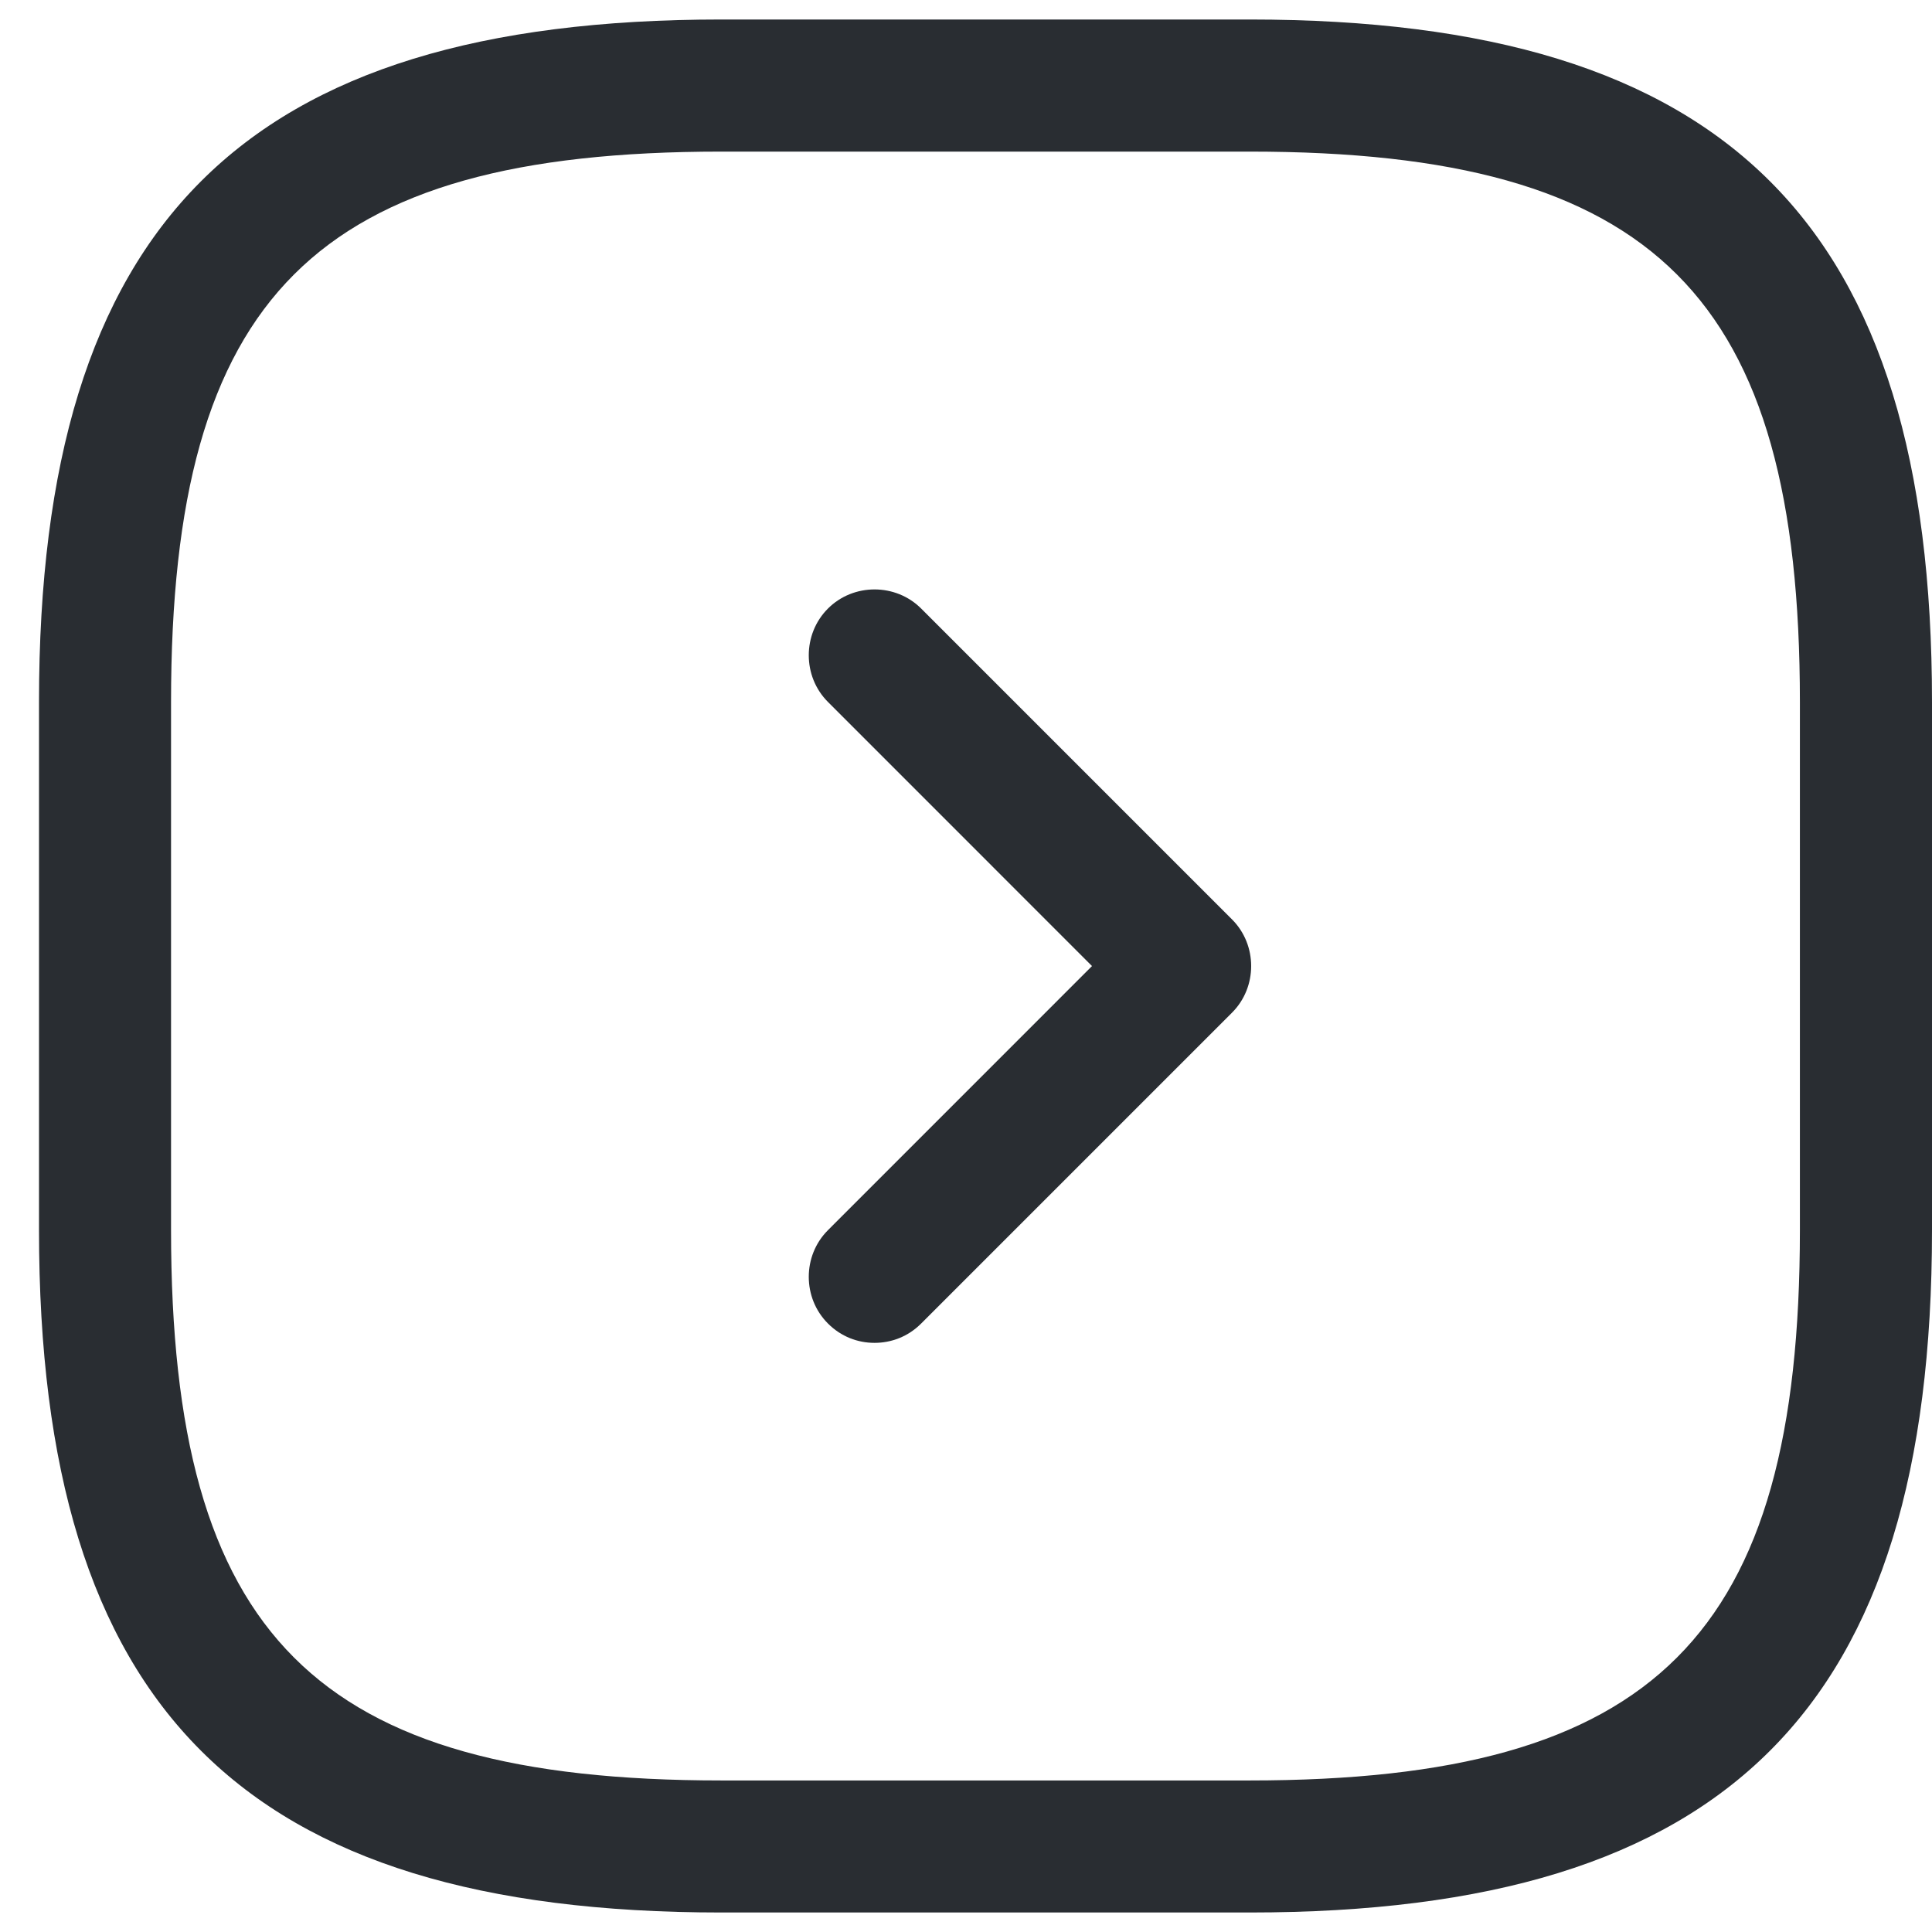 <svg width="32" height="32" viewBox="0 0 32 32" fill="none" xmlns="http://www.w3.org/2000/svg">
<path d="M20.698 31.677H11.948C4.029 31.677 0.646 28.294 0.646 20.375V11.625C0.646 3.707 4.029 0.323 11.948 0.323H20.698C28.617 0.323 32 3.707 32 11.625V20.375C32 28.294 28.617 31.677 20.698 31.677ZM11.948 2.511C5.225 2.511 2.833 4.902 2.833 11.625V20.375C2.833 27.098 5.225 29.49 11.948 29.49H20.698C27.421 29.49 29.812 27.098 29.812 20.375V11.625C29.812 4.902 27.421 2.511 20.698 2.511H11.948Z" fill="#292D32"/>
<path d="M14.485 22.242C14.208 22.242 13.931 22.14 13.713 21.921C13.29 21.498 13.29 20.799 13.713 20.376L18.087 16.001L13.713 11.626C13.29 11.203 13.29 10.503 13.713 10.08C14.135 9.657 14.835 9.657 15.258 10.08L20.406 15.228C20.829 15.651 20.829 16.351 20.406 16.773L15.258 21.921C15.04 22.14 14.762 22.242 14.485 22.242Z" fill="#292D32"/>
</svg>
